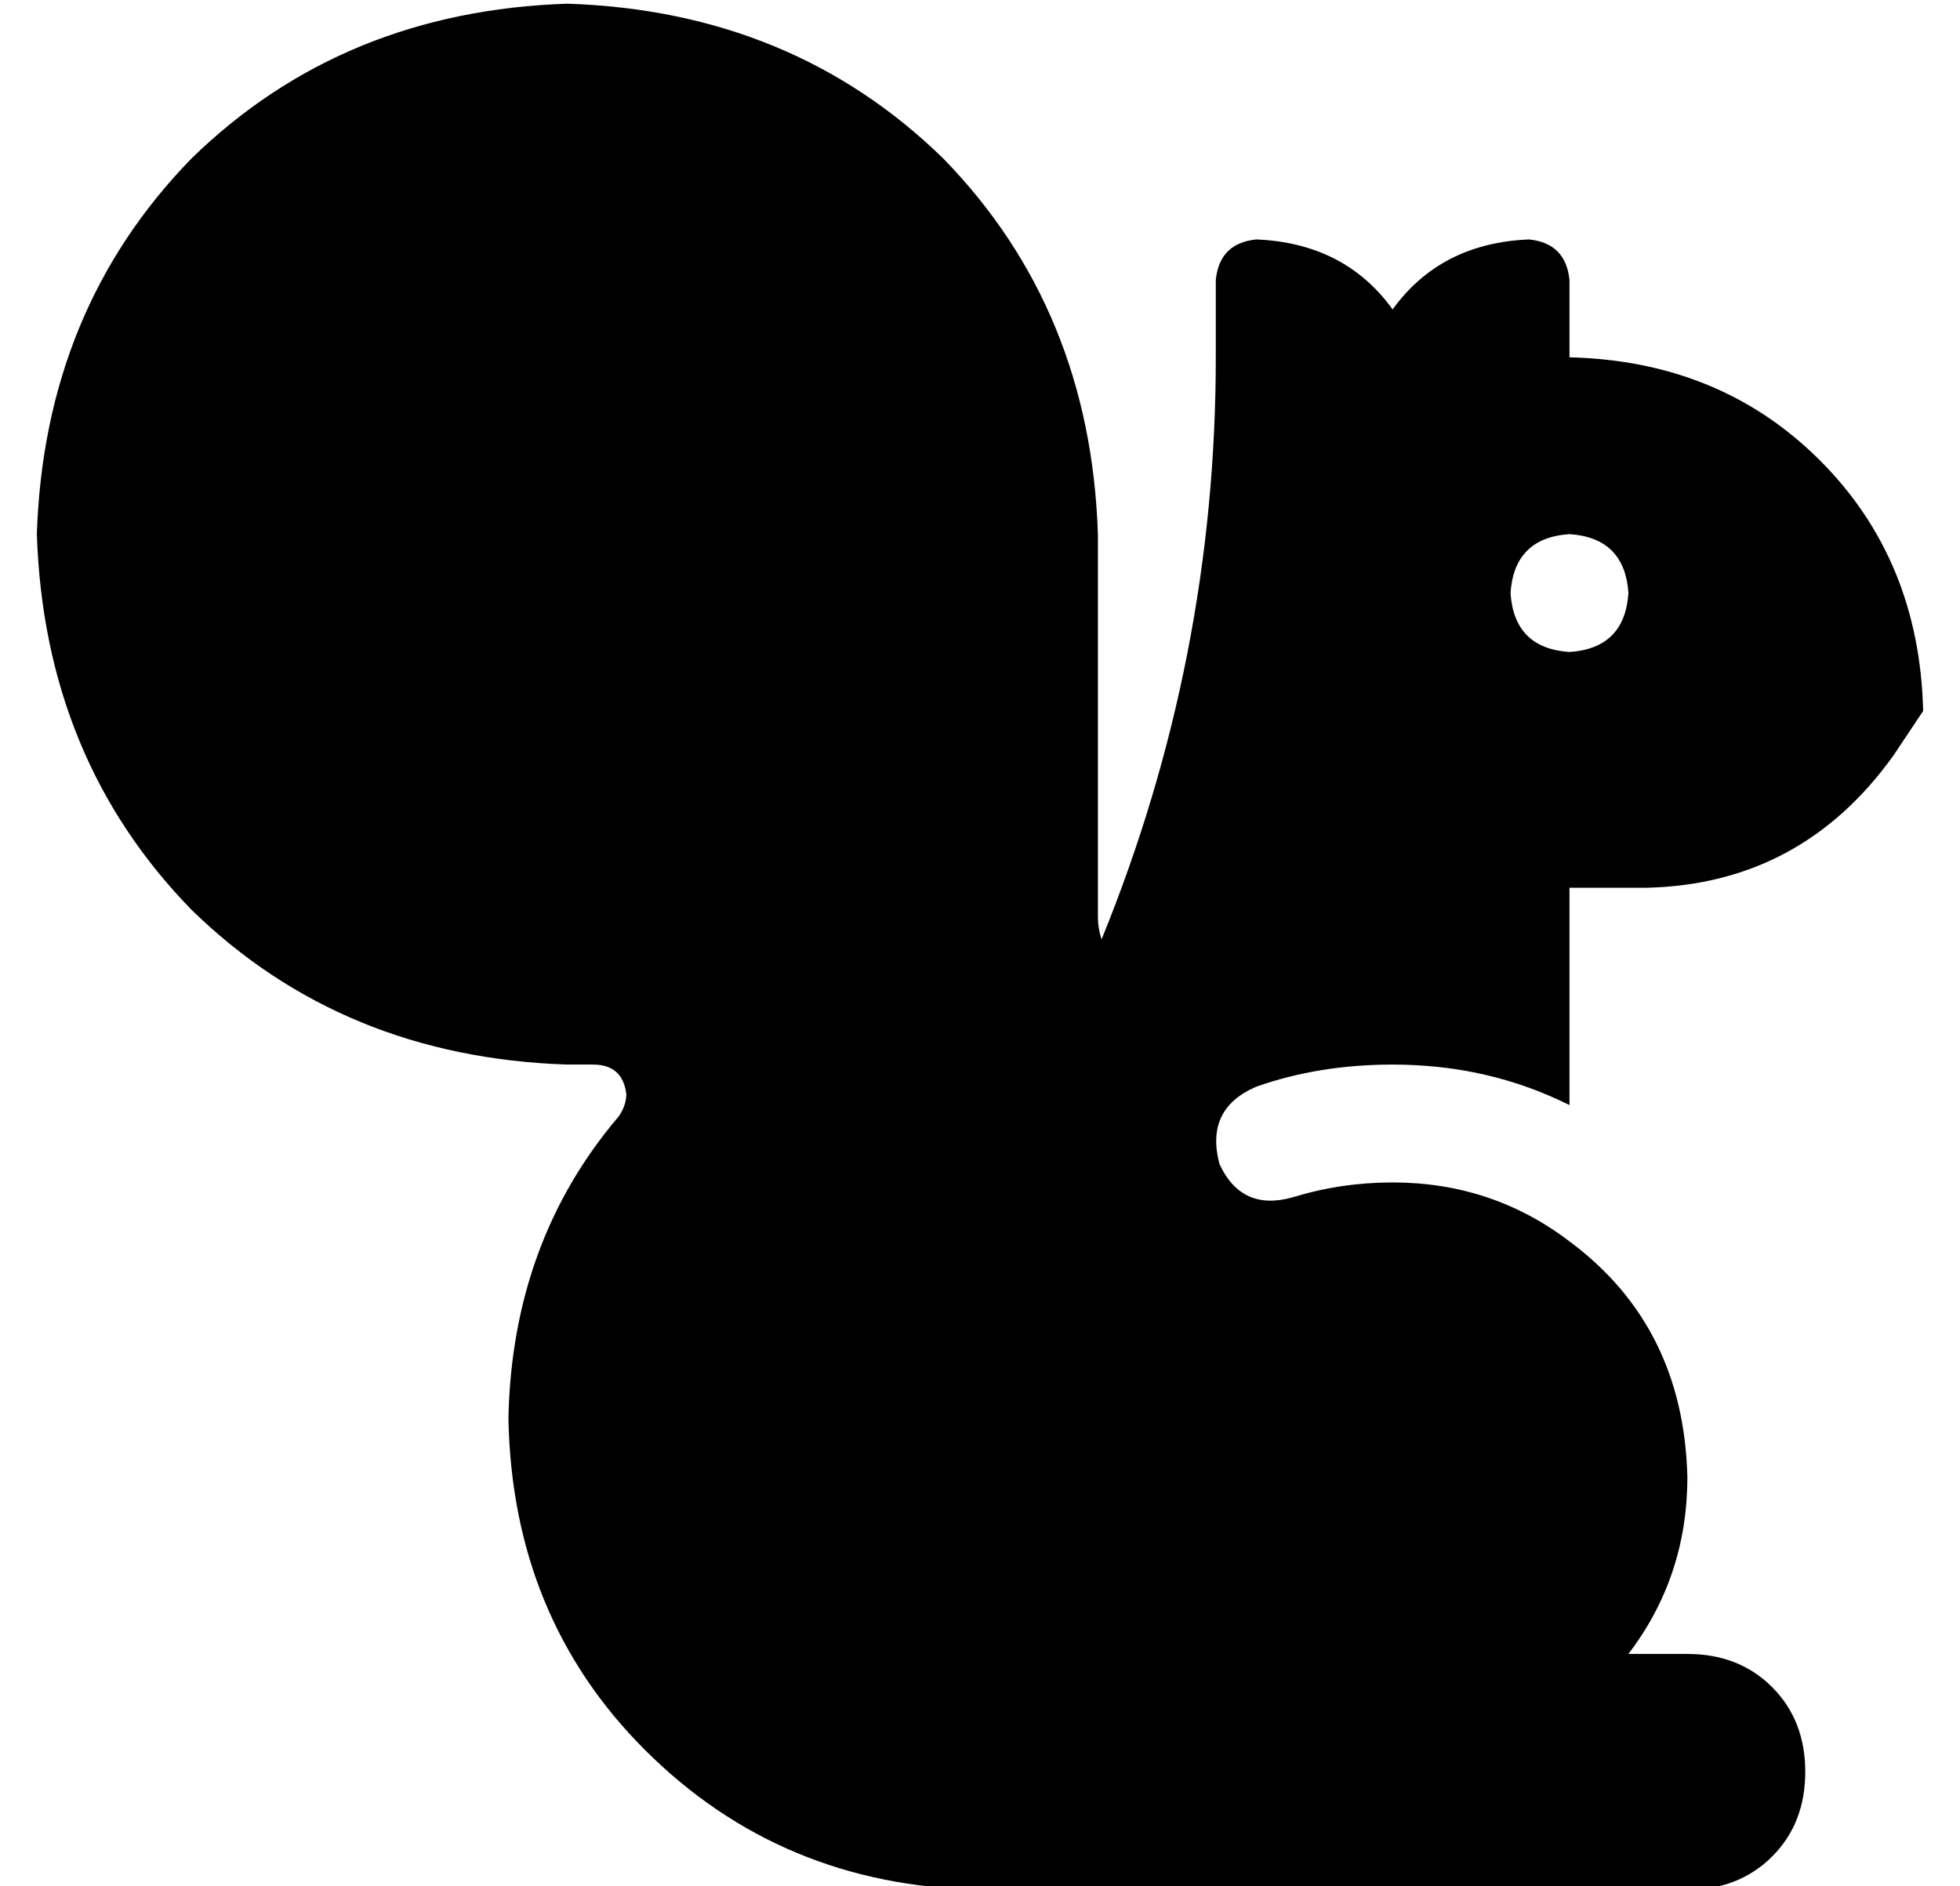 <?xml version="1.0" standalone="no"?>
<!DOCTYPE svg PUBLIC "-//W3C//DTD SVG 1.1//EN" "http://www.w3.org/Graphics/SVG/1.1/DTD/svg11.dtd" >
<svg xmlns="http://www.w3.org/2000/svg" xmlns:xlink="http://www.w3.org/1999/xlink" version="1.1" viewBox="-10 -40 532 512">
   <path fill="currentColor"
d="M160 257q0 3 -2 6q-29 34 -30 82q1 54 37 90q37 37 91 38h96h96q14 0 23 -9t9 -23t-9 -23t-23 -9h-16v0q16 -21 16 -48q-1 -41 -32 -64q-21 -16 -48 -16q-14 0 -27 4q-14 4 -20 -9q-4 -15 10 -21q17 -6 37 -6q26 0 48 11v-59v0h21v0q42 -1 67 -36l8 -12v0q-1 -41 -28 -68
t-68 -28v-21v0q-1 -10 -11 -11q-24 1 -37 19q-13 -18 -37 -19q-10 1 -11 11v21v0q0 82 -31 158q-1 -3 -1 -6v-104v0q-2 -61 -42 -102q-41 -40 -102 -42q-61 2 -102 42q-40 41 -42 102q2 61 42 102q41 40 102 42h7q8 0 9 8v0zM416 105q15 1 16 16q-1 15 -16 16
q-15 -1 -16 -16q1 -15 16 -16v0z" />
</svg>
